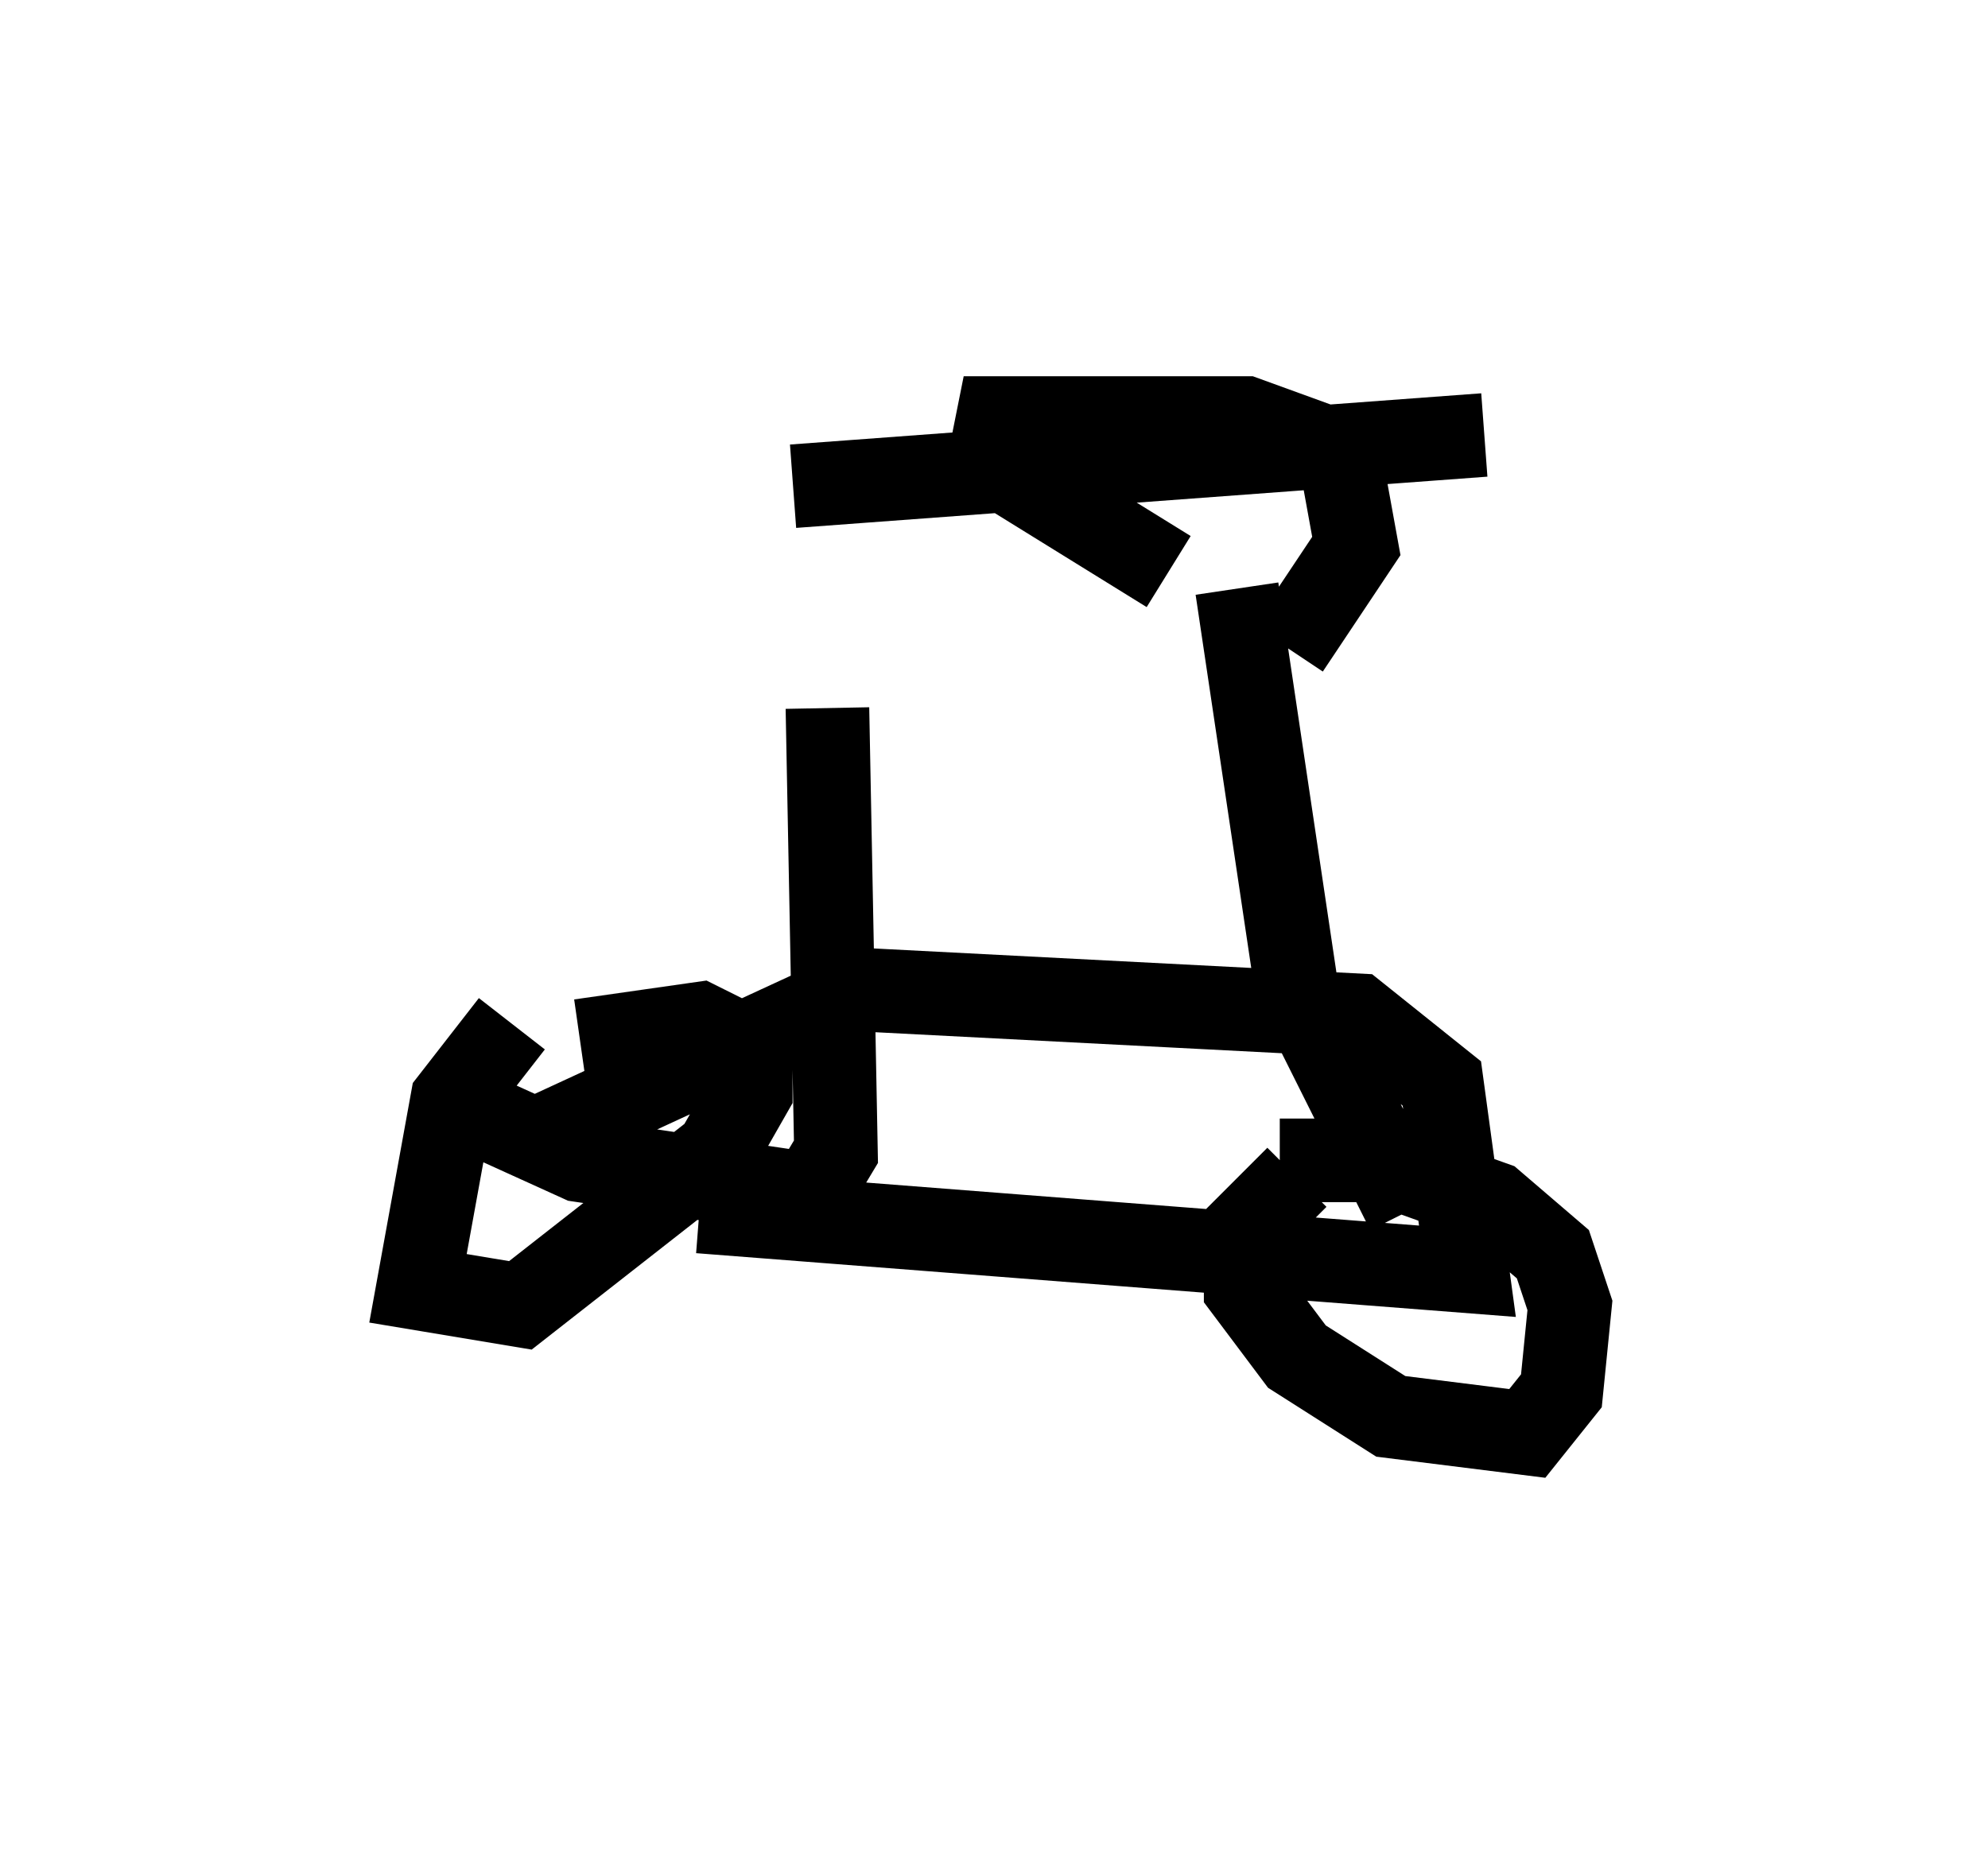 <?xml version="1.0" encoding="utf-8" ?>
<svg baseProfile="full" height="22.148" version="1.1" width="23.781" xmlns="http://www.w3.org/2000/svg" xmlns:ev="http://www.w3.org/2001/xml-events" xmlns:xlink="http://www.w3.org/1999/xlink"><defs /><rect fill="white" height="22.148" width="23.781" x="0" y="0" /><path d="M7.144, 12.044 m-1.021, 0.204 l-0.715, 0.919 -0.408, 2.246 l1.225, 0.204 2.348, -1.838 l0.408, -0.715 0.0, -0.51 l-0.613, -0.306 -1.429, 0.204 m8.575, 1.633 l-0.613, 0.613 0.0, 0.715 l0.613, 0.817 1.123, 0.715 l1.633, 0.204 0.408, -0.51 l0.102, -1.021 -0.204, -0.613 l-0.715, -0.613 -1.429, -0.51 l-1.123, 0.0 m-8.779, -0.306 l3.981, -1.838 m-4.696, 1.633 l1.123, 0.51 2.756, 0.408 l0.306, -0.51 -0.102, -5.308 m0.408, 3.369 l5.921, 0.306 1.021, 0.817 l0.306, 2.246 -9.188, -0.715 m8.473, 0.0 l-1.327, -2.654 -0.715, -4.798 m-0.817, -0.204 l-2.144, -1.327 0.102, -0.51 l2.96, 0.0 1.123, 0.408 l0.204, 1.123 -0.817, 1.225 m-5.921, -1.94 l8.269, -0.613 " fill="none" stroke="black" stroke-width="1" /></svg>